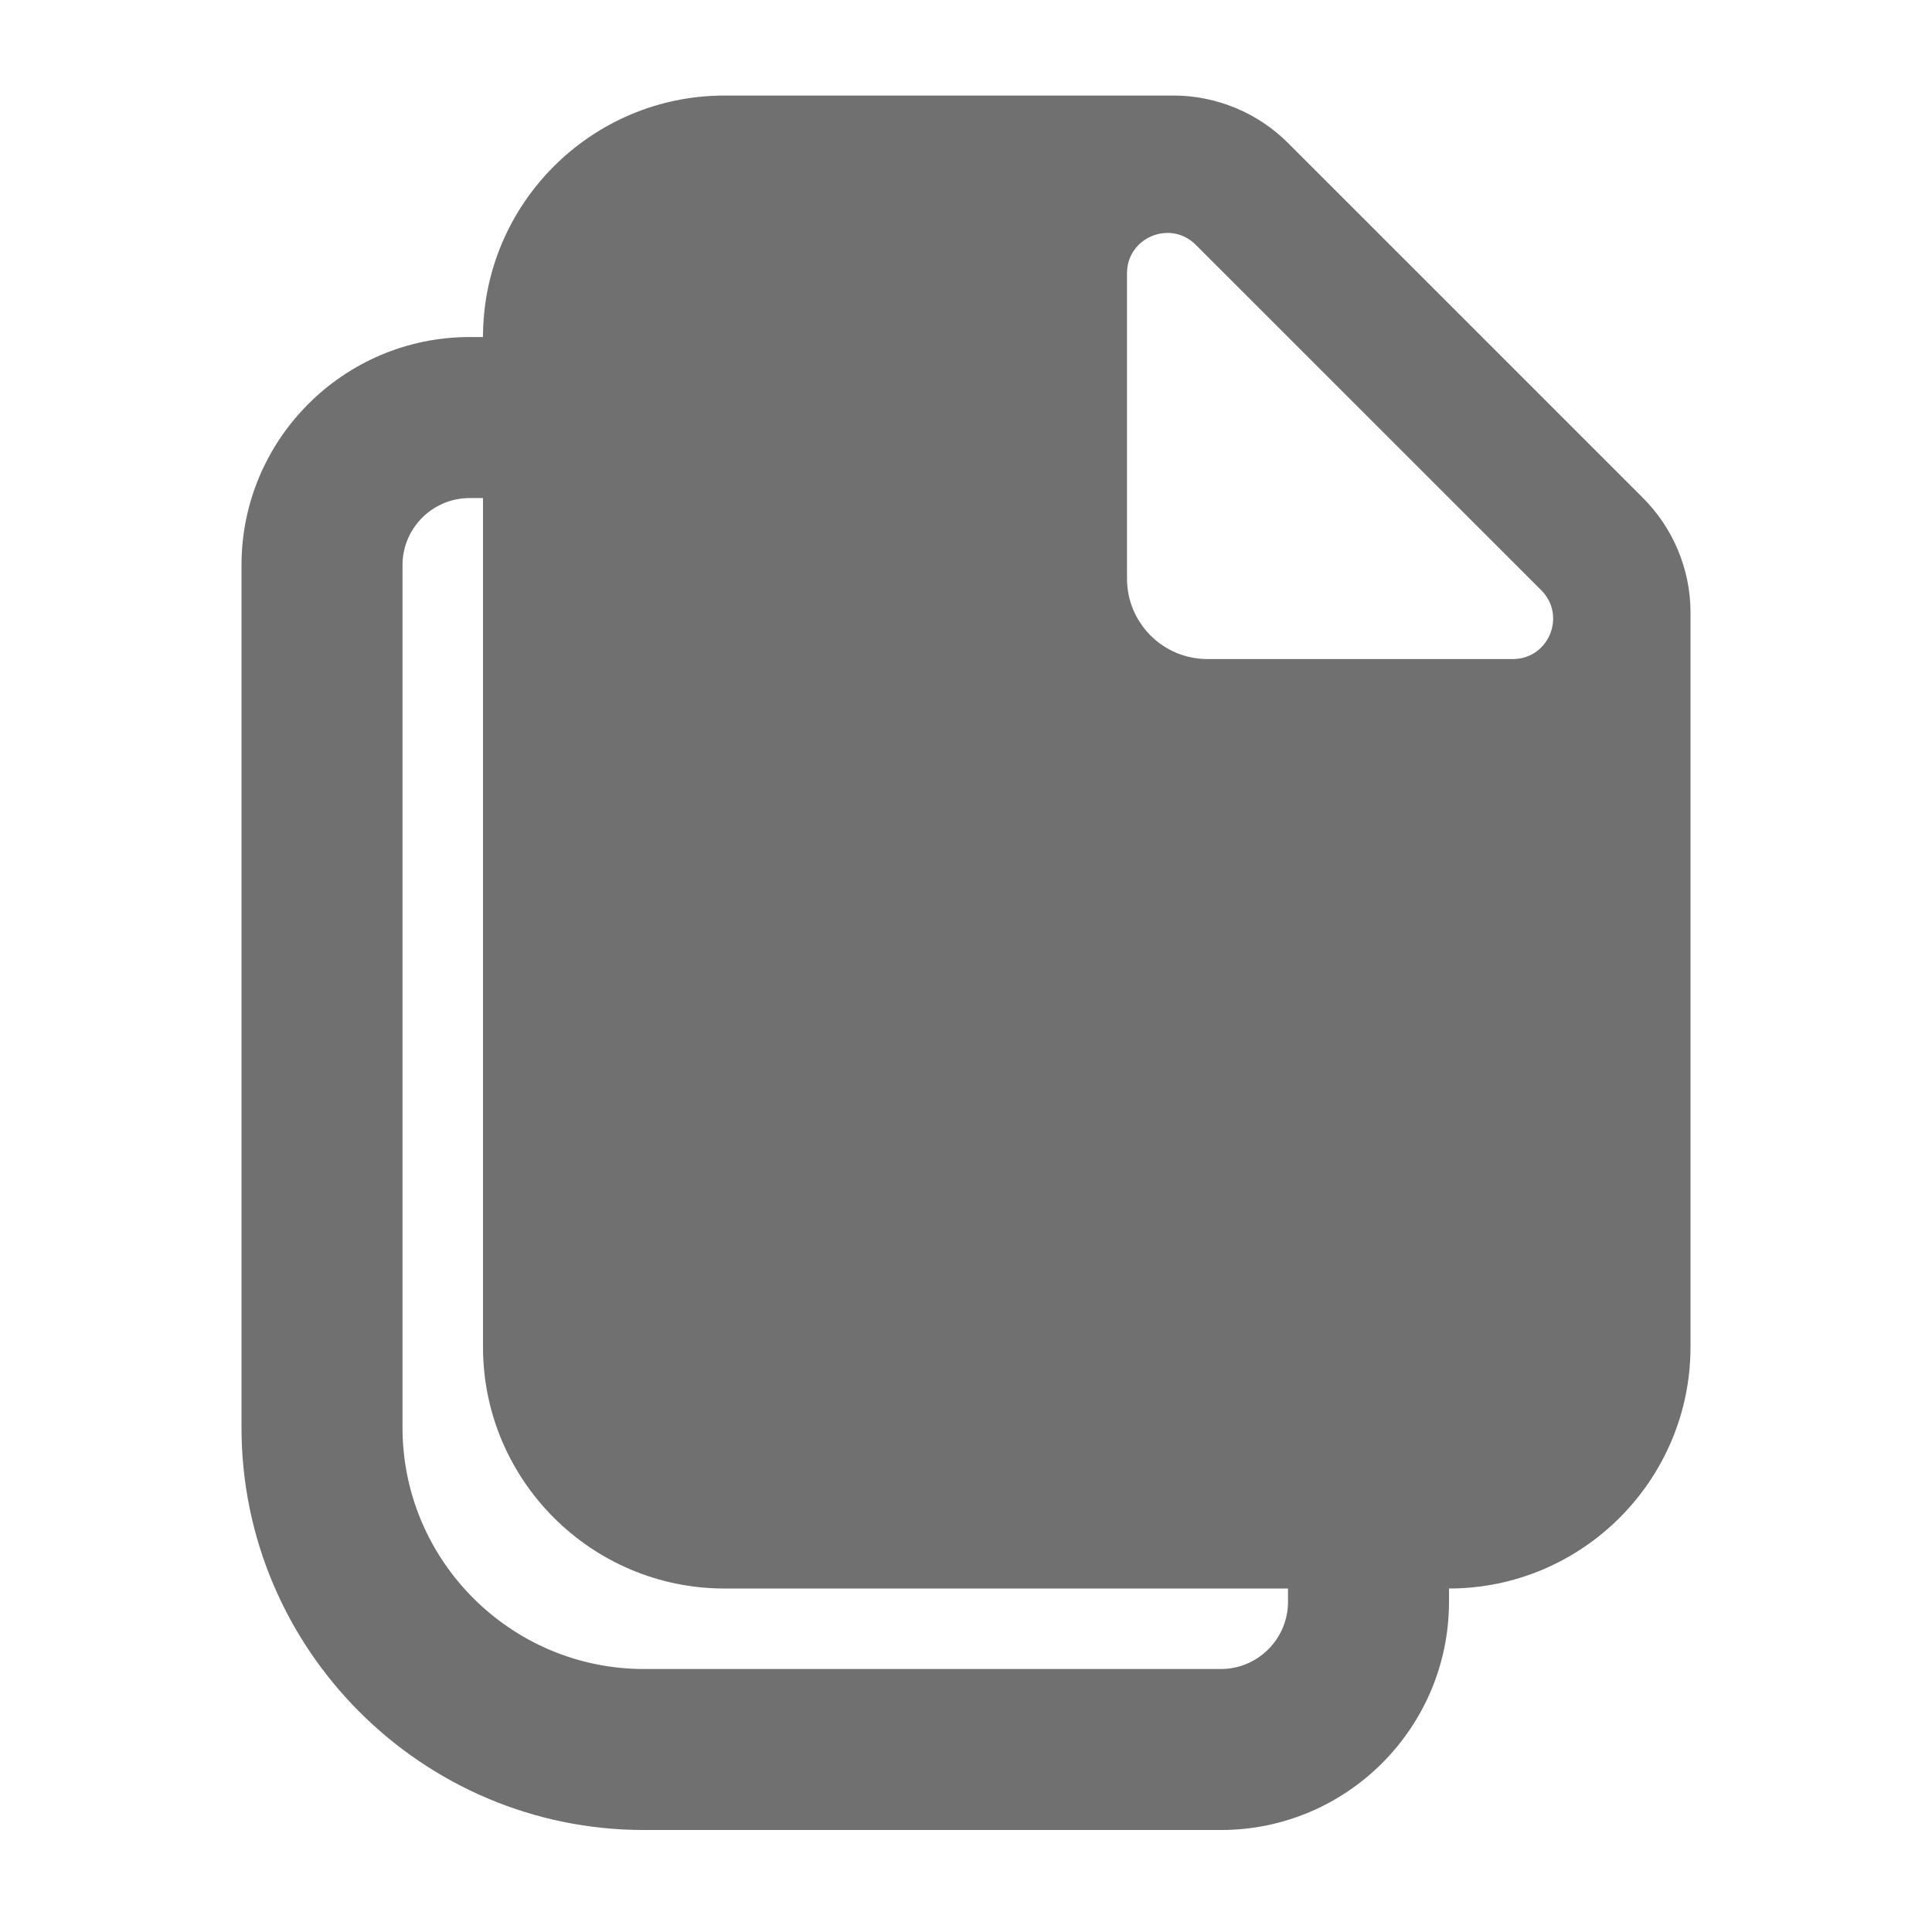 <svg width="24" height="24" viewBox="0 0 24 24" fill="none" xmlns="http://www.w3.org/2000/svg">
<path fill-rule="evenodd" clip-rule="evenodd" d="M18.793 8.187H15C14.447 8.187 14 7.74 14 7.187V3.395C14 2.949 14.539 2.726 14.854 3.041L19.147 7.333C19.461 7.649 19.238 8.187 18.793 8.187ZM16 19.898C16 20.358 15.626 20.733 15.167 20.733H8C6.346 20.733 5 19.387 5 17.733V7.02C5 6.561 5.374 6.187 5.833 6.187H6V16.733C6 18.387 7.346 19.733 9 19.733H16V19.898ZM20.406 6.182L16.004 1.78C15.63 1.403 15.111 1.187 14.582 1.187H9C7.346 1.187 6 2.533 6 4.187H5.833C4.271 4.187 3 5.458 3 7.02V17.733C3 20.489 5.243 22.733 8 22.733H15.167C16.73 22.733 18 21.462 18 19.898V19.733C19.654 19.733 21 18.387 21 16.733V7.605C21 7.075 20.784 6.557 20.406 6.182Z" fill="black" fill-opacity="0.56"/>
</svg>
